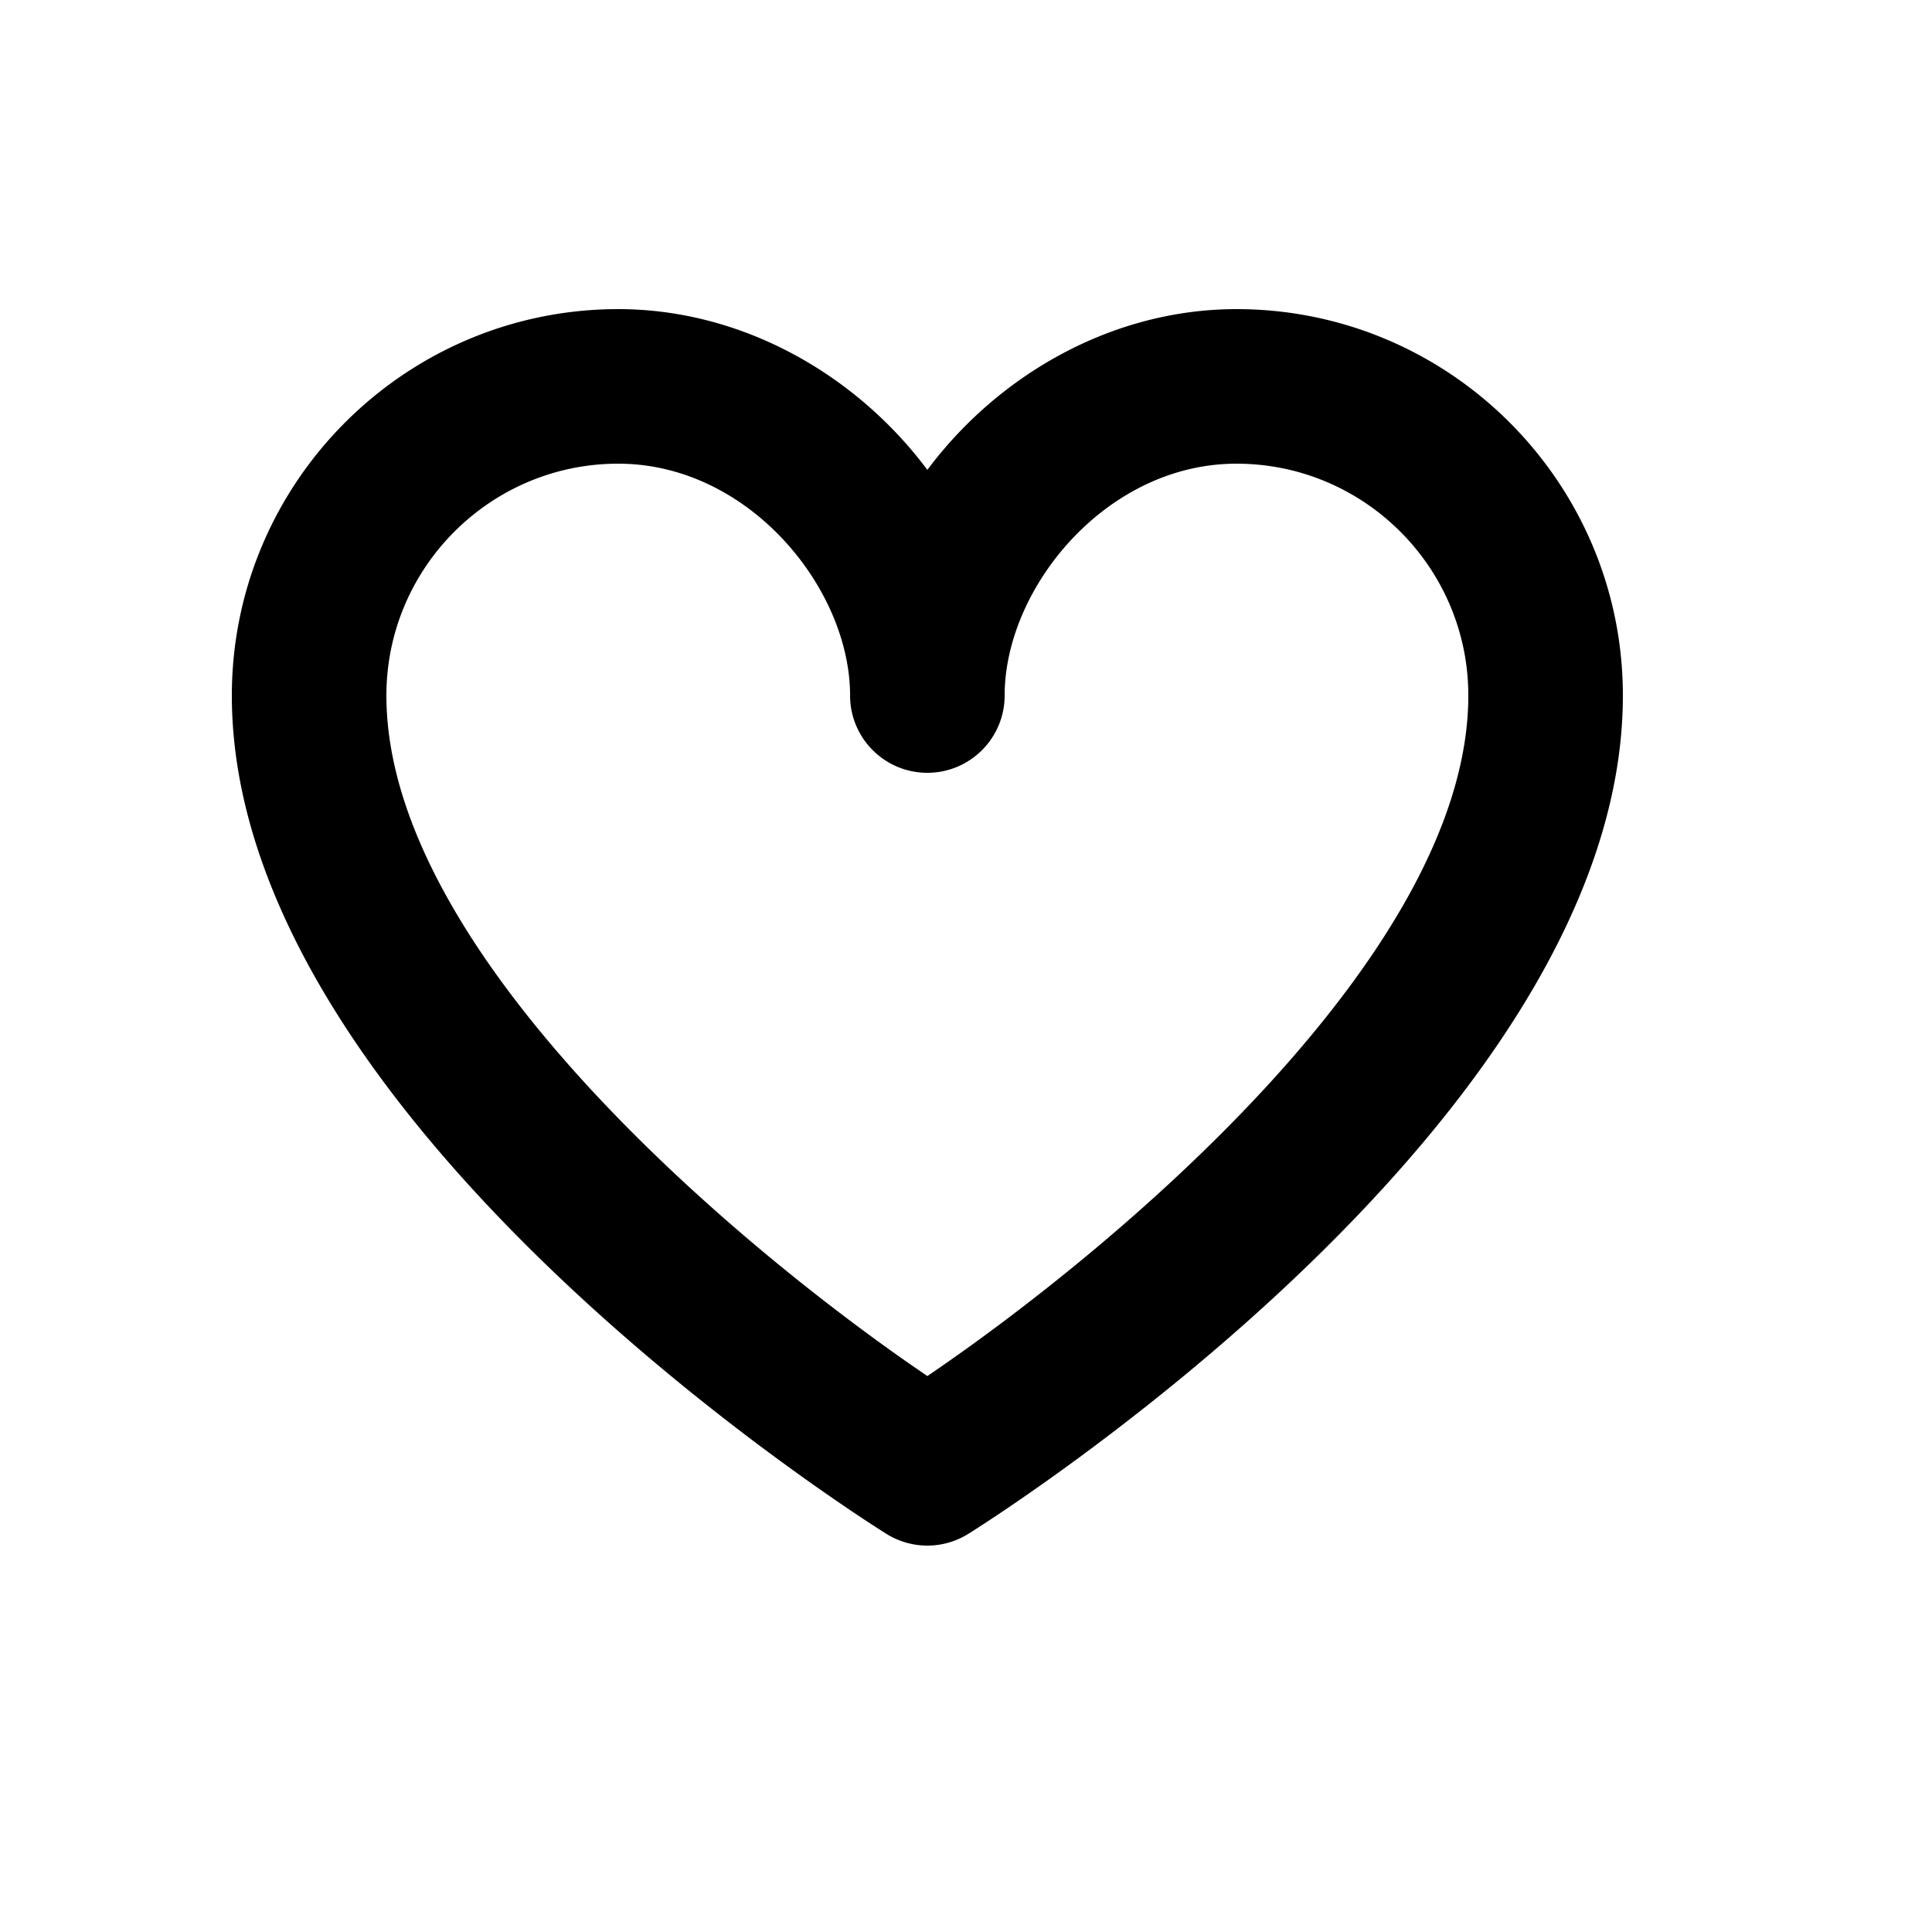<svg viewBox="0 0 2000 2000" version="1.1" xmlns="http://www.w3.org/2000/svg" height="50pt" width="50pt">
    <path d="M640 480c-132.32 0-240 107.68-240 240 0 269.04 371.44 576.56 560 704.48 188.56-127.92 560-435.44 560-704.48 0-132.32-107.68-240-240-240-135.12 0-240 129.04-240 240 0 44.16-35.84 80-80 80s-80-35.84-80-80c0-110.96-104.88-240-240-240m320 1120c-14.72 0-29.44-4.08-42.4-12.16C889.92 1570.56 240 1159.28 240 720c0-220.56 179.44-400 400-400 127.52 0 245.68 66.96 320 166.4 74.32-99.44 192.48-166.4 320-166.4 220.56 0 400 179.44 400 400 0 439.28-649.92 850.56-677.6 867.84A80.132 80.132 0 0 1 960 1600" stroke="none" stroke-width="1" fill-rule="evenodd"/>
</svg>
